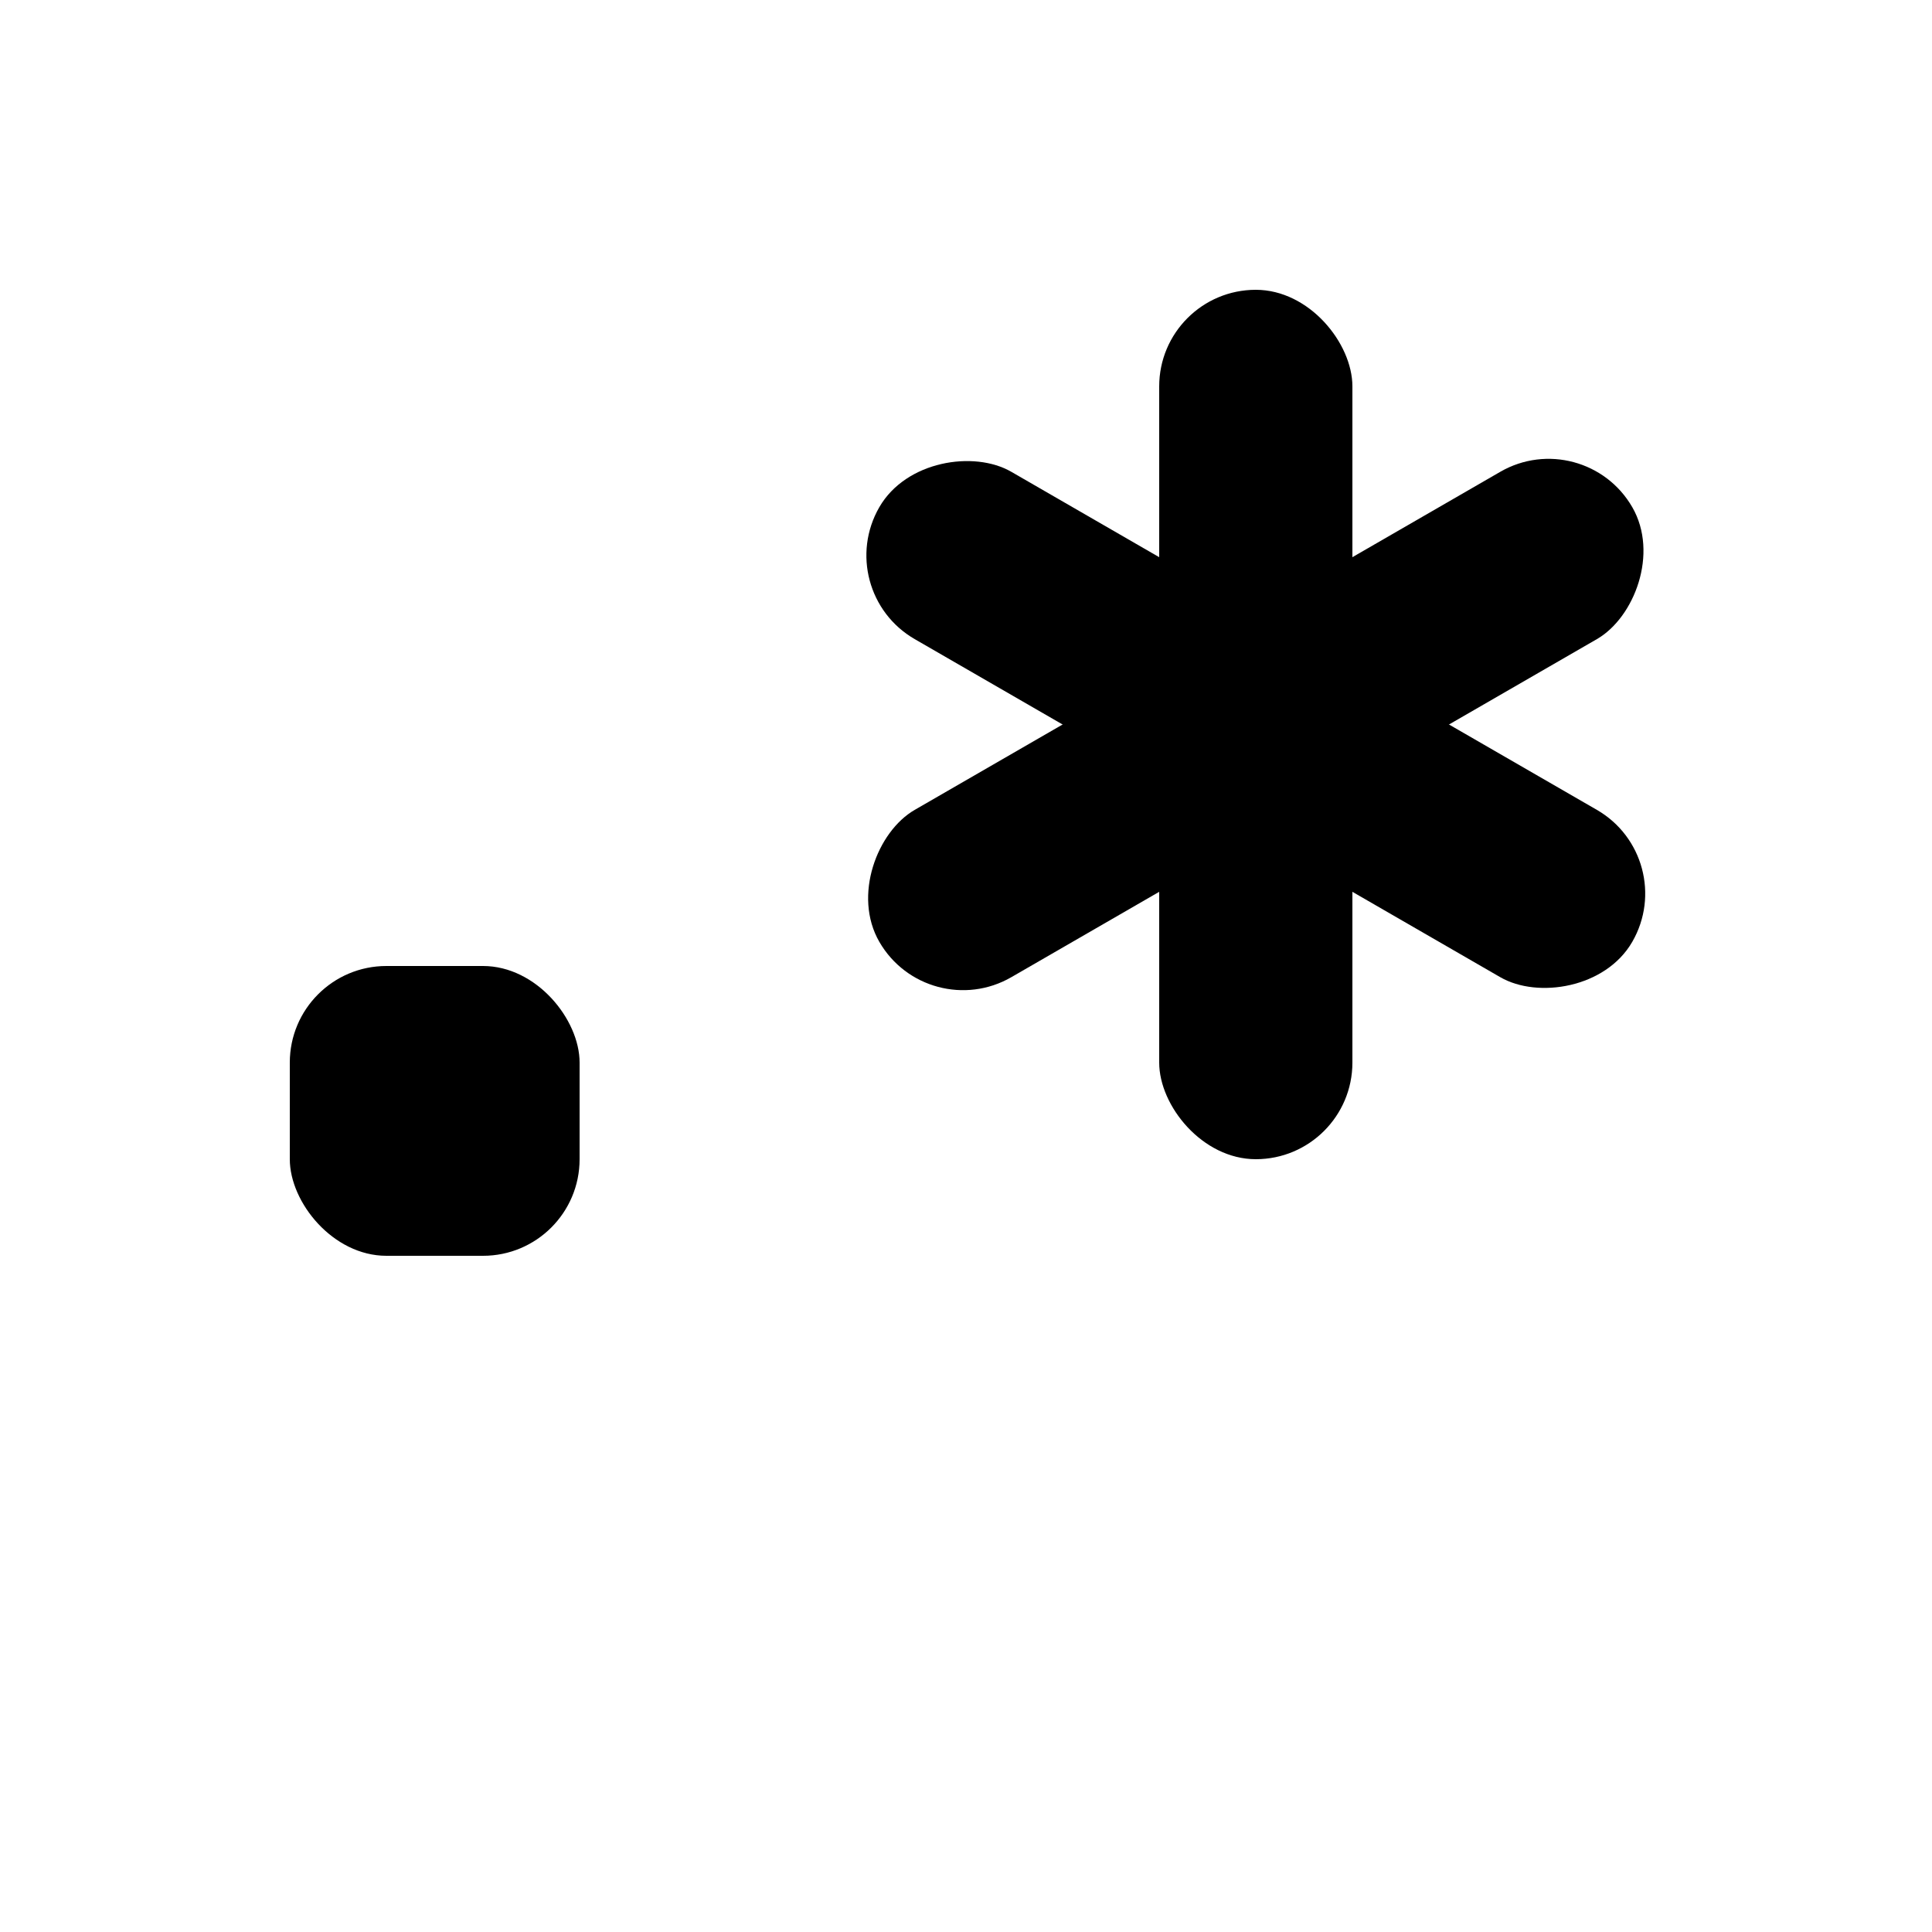 <svg id="find-and-replace-icon-regex" fill-rule="evenodd" stroke="none" viewBox="0 0 20 20"><rect width="3" height="3" x="3" y="10" rx="1"/><rect width="2" height="9" x="12" y="3" rx="1"/><rect width="2" height="9" x="12" y="3" rx="1" transform="translate(13, 7.5) rotate(60) translate(-13, -7.5)"/><rect width="2" height="9" x="12" y="3" rx="1" transform="translate(13, 7.5) rotate(-60) translate(-13, -7.5)"/></svg>